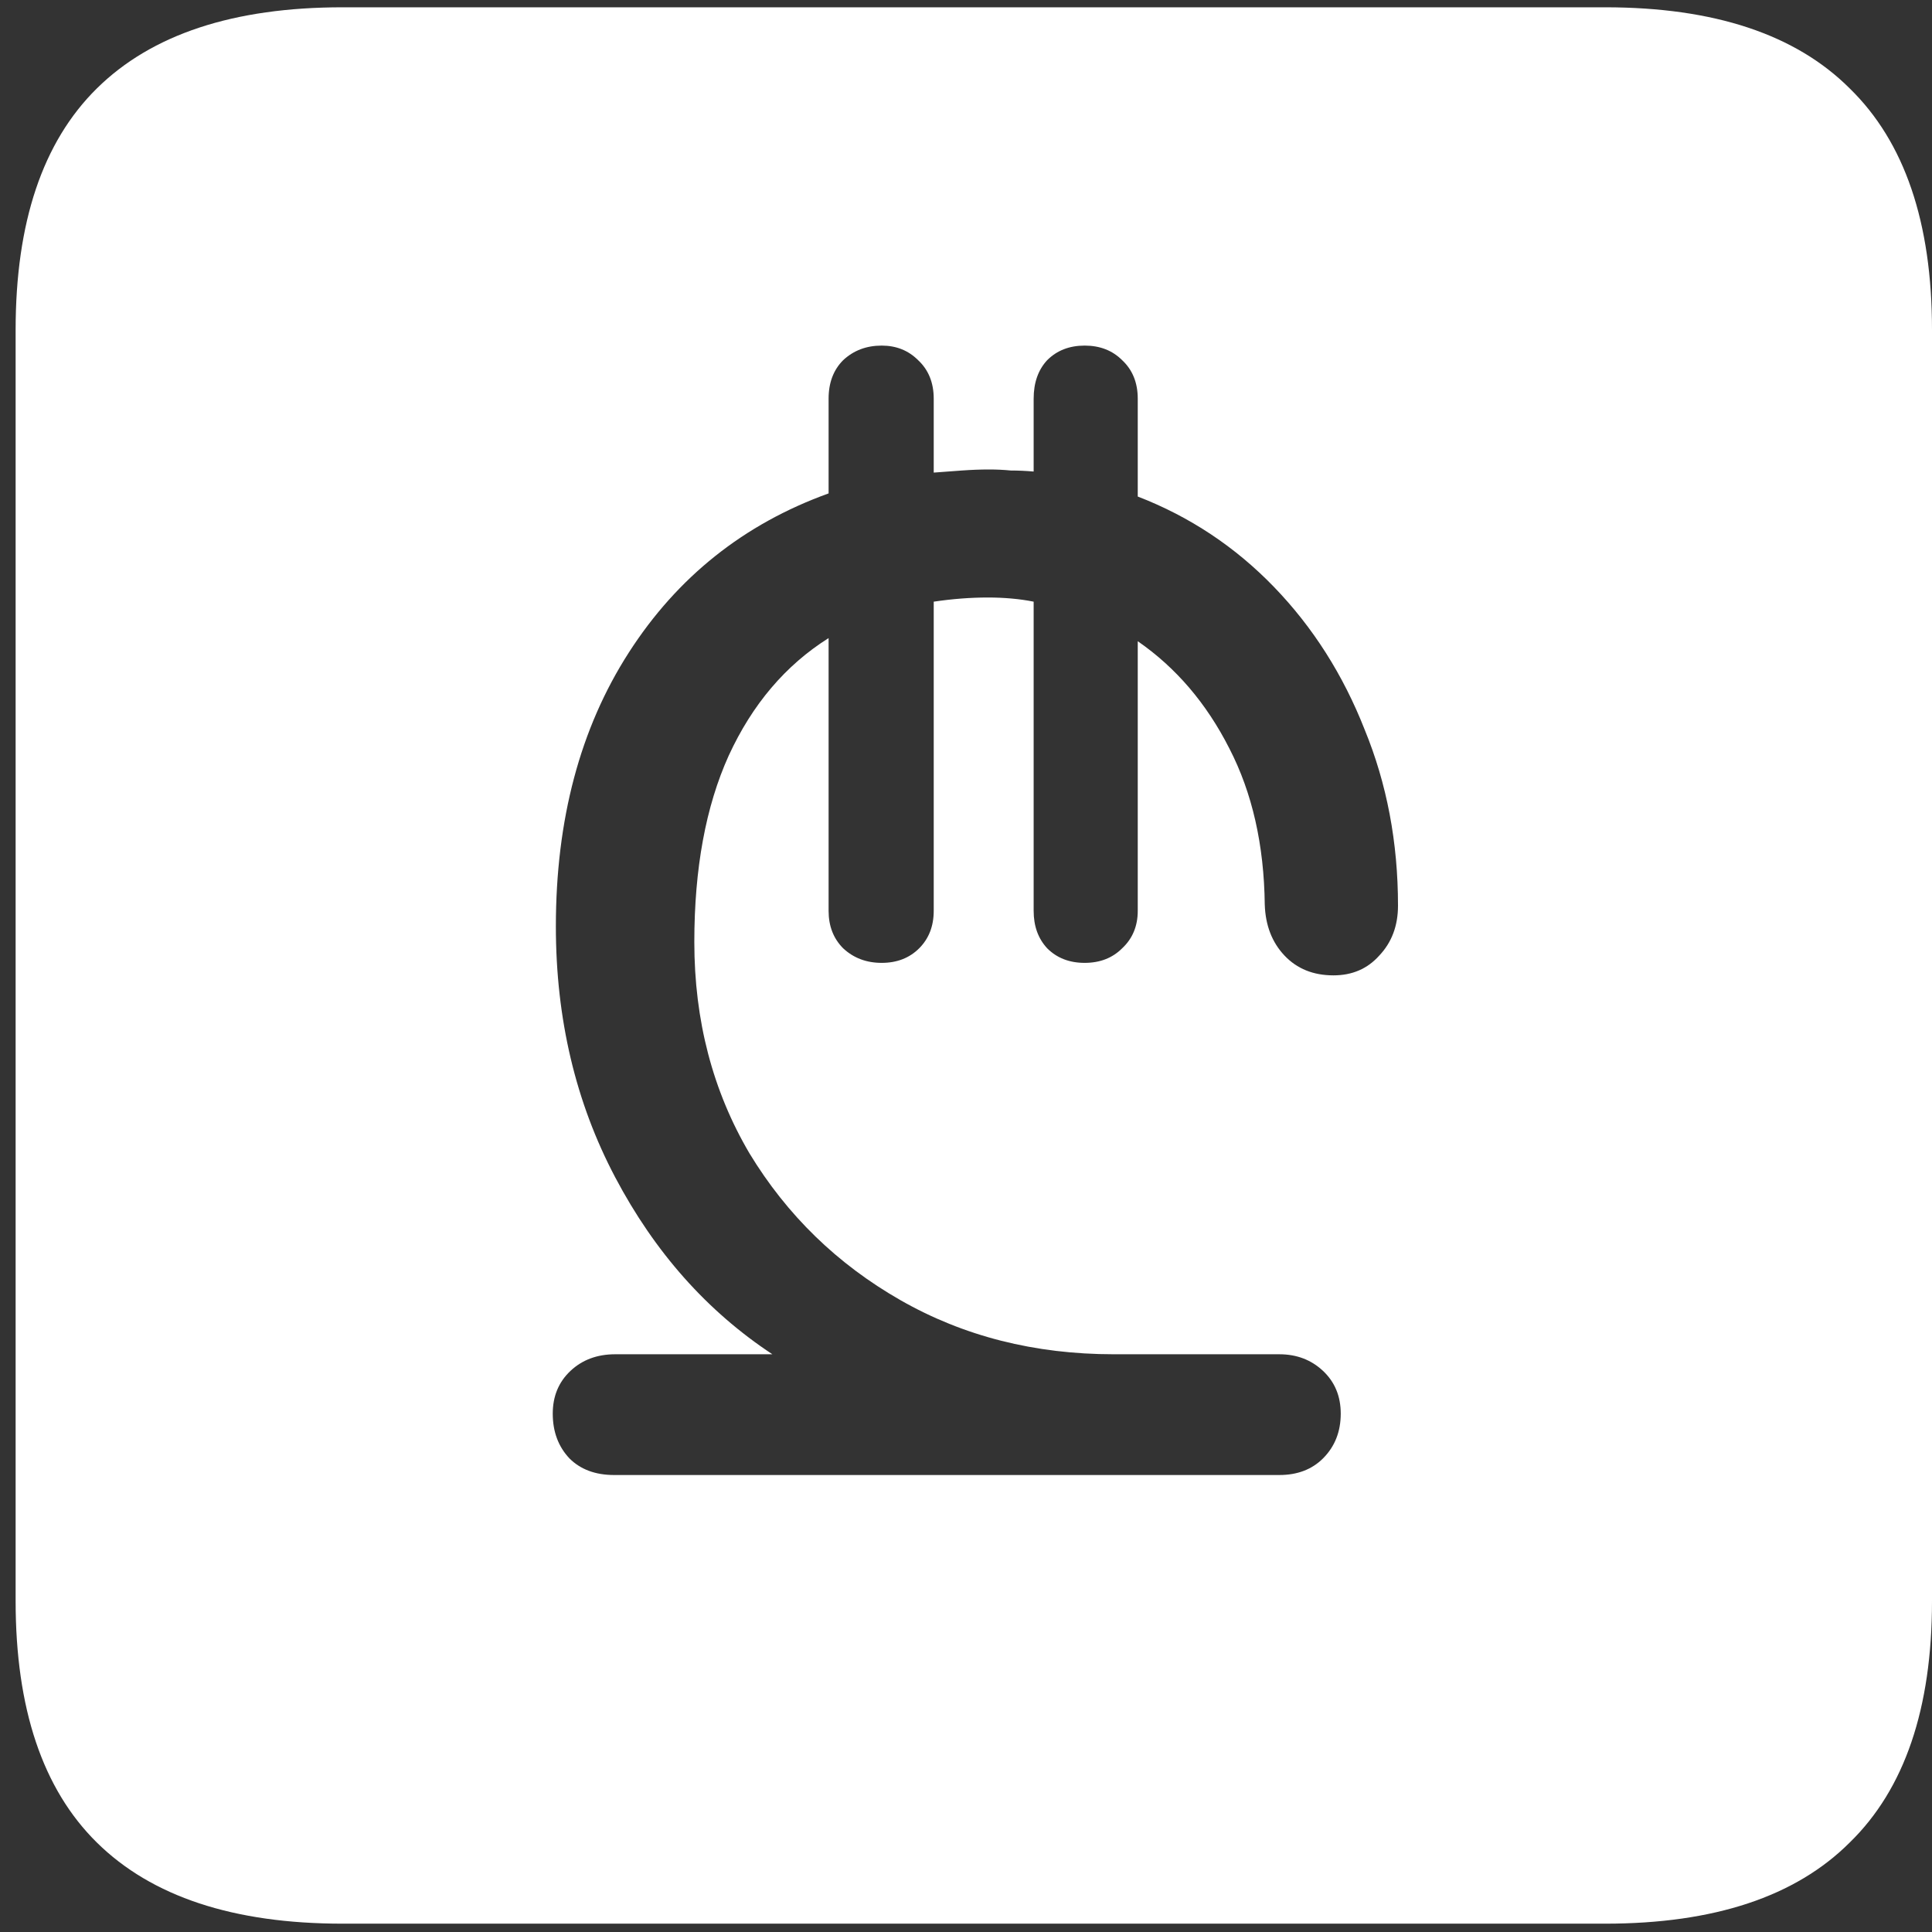 <svg width="116" height="116" viewBox="0 0 116 116" fill="none" xmlns="http://www.w3.org/2000/svg">
<rect x="0" y="0" width="116" height="116" fill="#333333" stroke="none"/>
<path d="M20.562 115.5H96.375C102.917 115.5 107.812 113.875 111.062 110.625C114.354 107.417 116 102.583 116 96.125V19.812C116 13.354 114.354 8.521 111.062 5.312C107.812 2.062 102.917 0.438 96.375 0.438H20.562C14.021 0.438 9.104 2.062 5.812 5.312C2.562 8.521 0.938 13.354 0.938 19.812V96.125C0.938 102.583 2.562 107.417 5.812 110.625C9.104 113.875 14.021 115.5 20.562 115.5ZM36.875 88.562C35.75 88.562 34.854 88.229 34.188 87.562C33.521 86.854 33.188 85.958 33.188 84.875C33.188 83.833 33.542 82.979 34.25 82.312C34.958 81.646 35.854 81.312 36.938 81.312H46.375C42.458 78.729 39.312 75.188 36.938 70.688C34.562 66.188 33.375 61.167 33.375 55.625C33.375 49.208 34.833 43.729 37.75 39.188C40.667 34.646 44.667 31.458 49.75 29.625V23.938C49.75 22.979 50.042 22.208 50.625 21.625C51.25 21.042 52.021 20.75 52.938 20.75C53.812 20.75 54.542 21.042 55.125 21.625C55.75 22.208 56.062 22.979 56.062 23.938V28.375C56.604 28.333 57.167 28.292 57.75 28.25C58.333 28.208 58.875 28.188 59.375 28.188C59.833 28.188 60.271 28.208 60.688 28.25C61.146 28.25 61.604 28.271 62.062 28.312V23.938C62.062 22.979 62.333 22.208 62.875 21.625C63.458 21.042 64.208 20.75 65.125 20.75C66.042 20.75 66.792 21.042 67.375 21.625C68 22.208 68.312 22.979 68.312 23.938V29.812C71.438 31.021 74.167 32.833 76.5 35.25C78.833 37.667 80.646 40.521 81.938 43.812C83.271 47.062 83.938 50.583 83.938 54.375C83.938 55.583 83.562 56.583 82.812 57.375C82.104 58.167 81.188 58.562 80.062 58.562C78.854 58.562 77.875 58.167 77.125 57.375C76.375 56.583 75.979 55.562 75.938 54.312C75.896 50.729 75.188 47.604 73.812 44.938C72.438 42.229 70.604 40.083 68.312 38.5V54.688C68.312 55.604 68 56.354 67.375 56.938C66.792 57.521 66.042 57.812 65.125 57.812C64.208 57.812 63.458 57.521 62.875 56.938C62.333 56.354 62.062 55.604 62.062 54.688V36.125C61.646 36.042 61.208 35.979 60.75 35.938C60.292 35.896 59.812 35.875 59.312 35.875C58.271 35.875 57.188 35.958 56.062 36.125V54.688C56.062 55.604 55.771 56.354 55.188 56.938C54.604 57.521 53.854 57.812 52.938 57.812C52.021 57.812 51.25 57.521 50.625 56.938C50.042 56.354 49.75 55.604 49.75 54.688V38.312C47.167 39.938 45.167 42.292 43.75 45.375C42.375 48.417 41.688 52.146 41.688 56.562C41.688 61.271 42.792 65.5 45 69.25C47.25 72.958 50.271 75.896 54.062 78.062C57.854 80.229 62.125 81.312 66.875 81.312H76.812C77.854 81.312 78.729 81.646 79.438 82.312C80.146 82.979 80.5 83.833 80.5 84.875C80.5 85.958 80.146 86.854 79.438 87.562C78.771 88.229 77.896 88.562 76.812 88.562H36.875Z" fill="white"/>
</svg>
